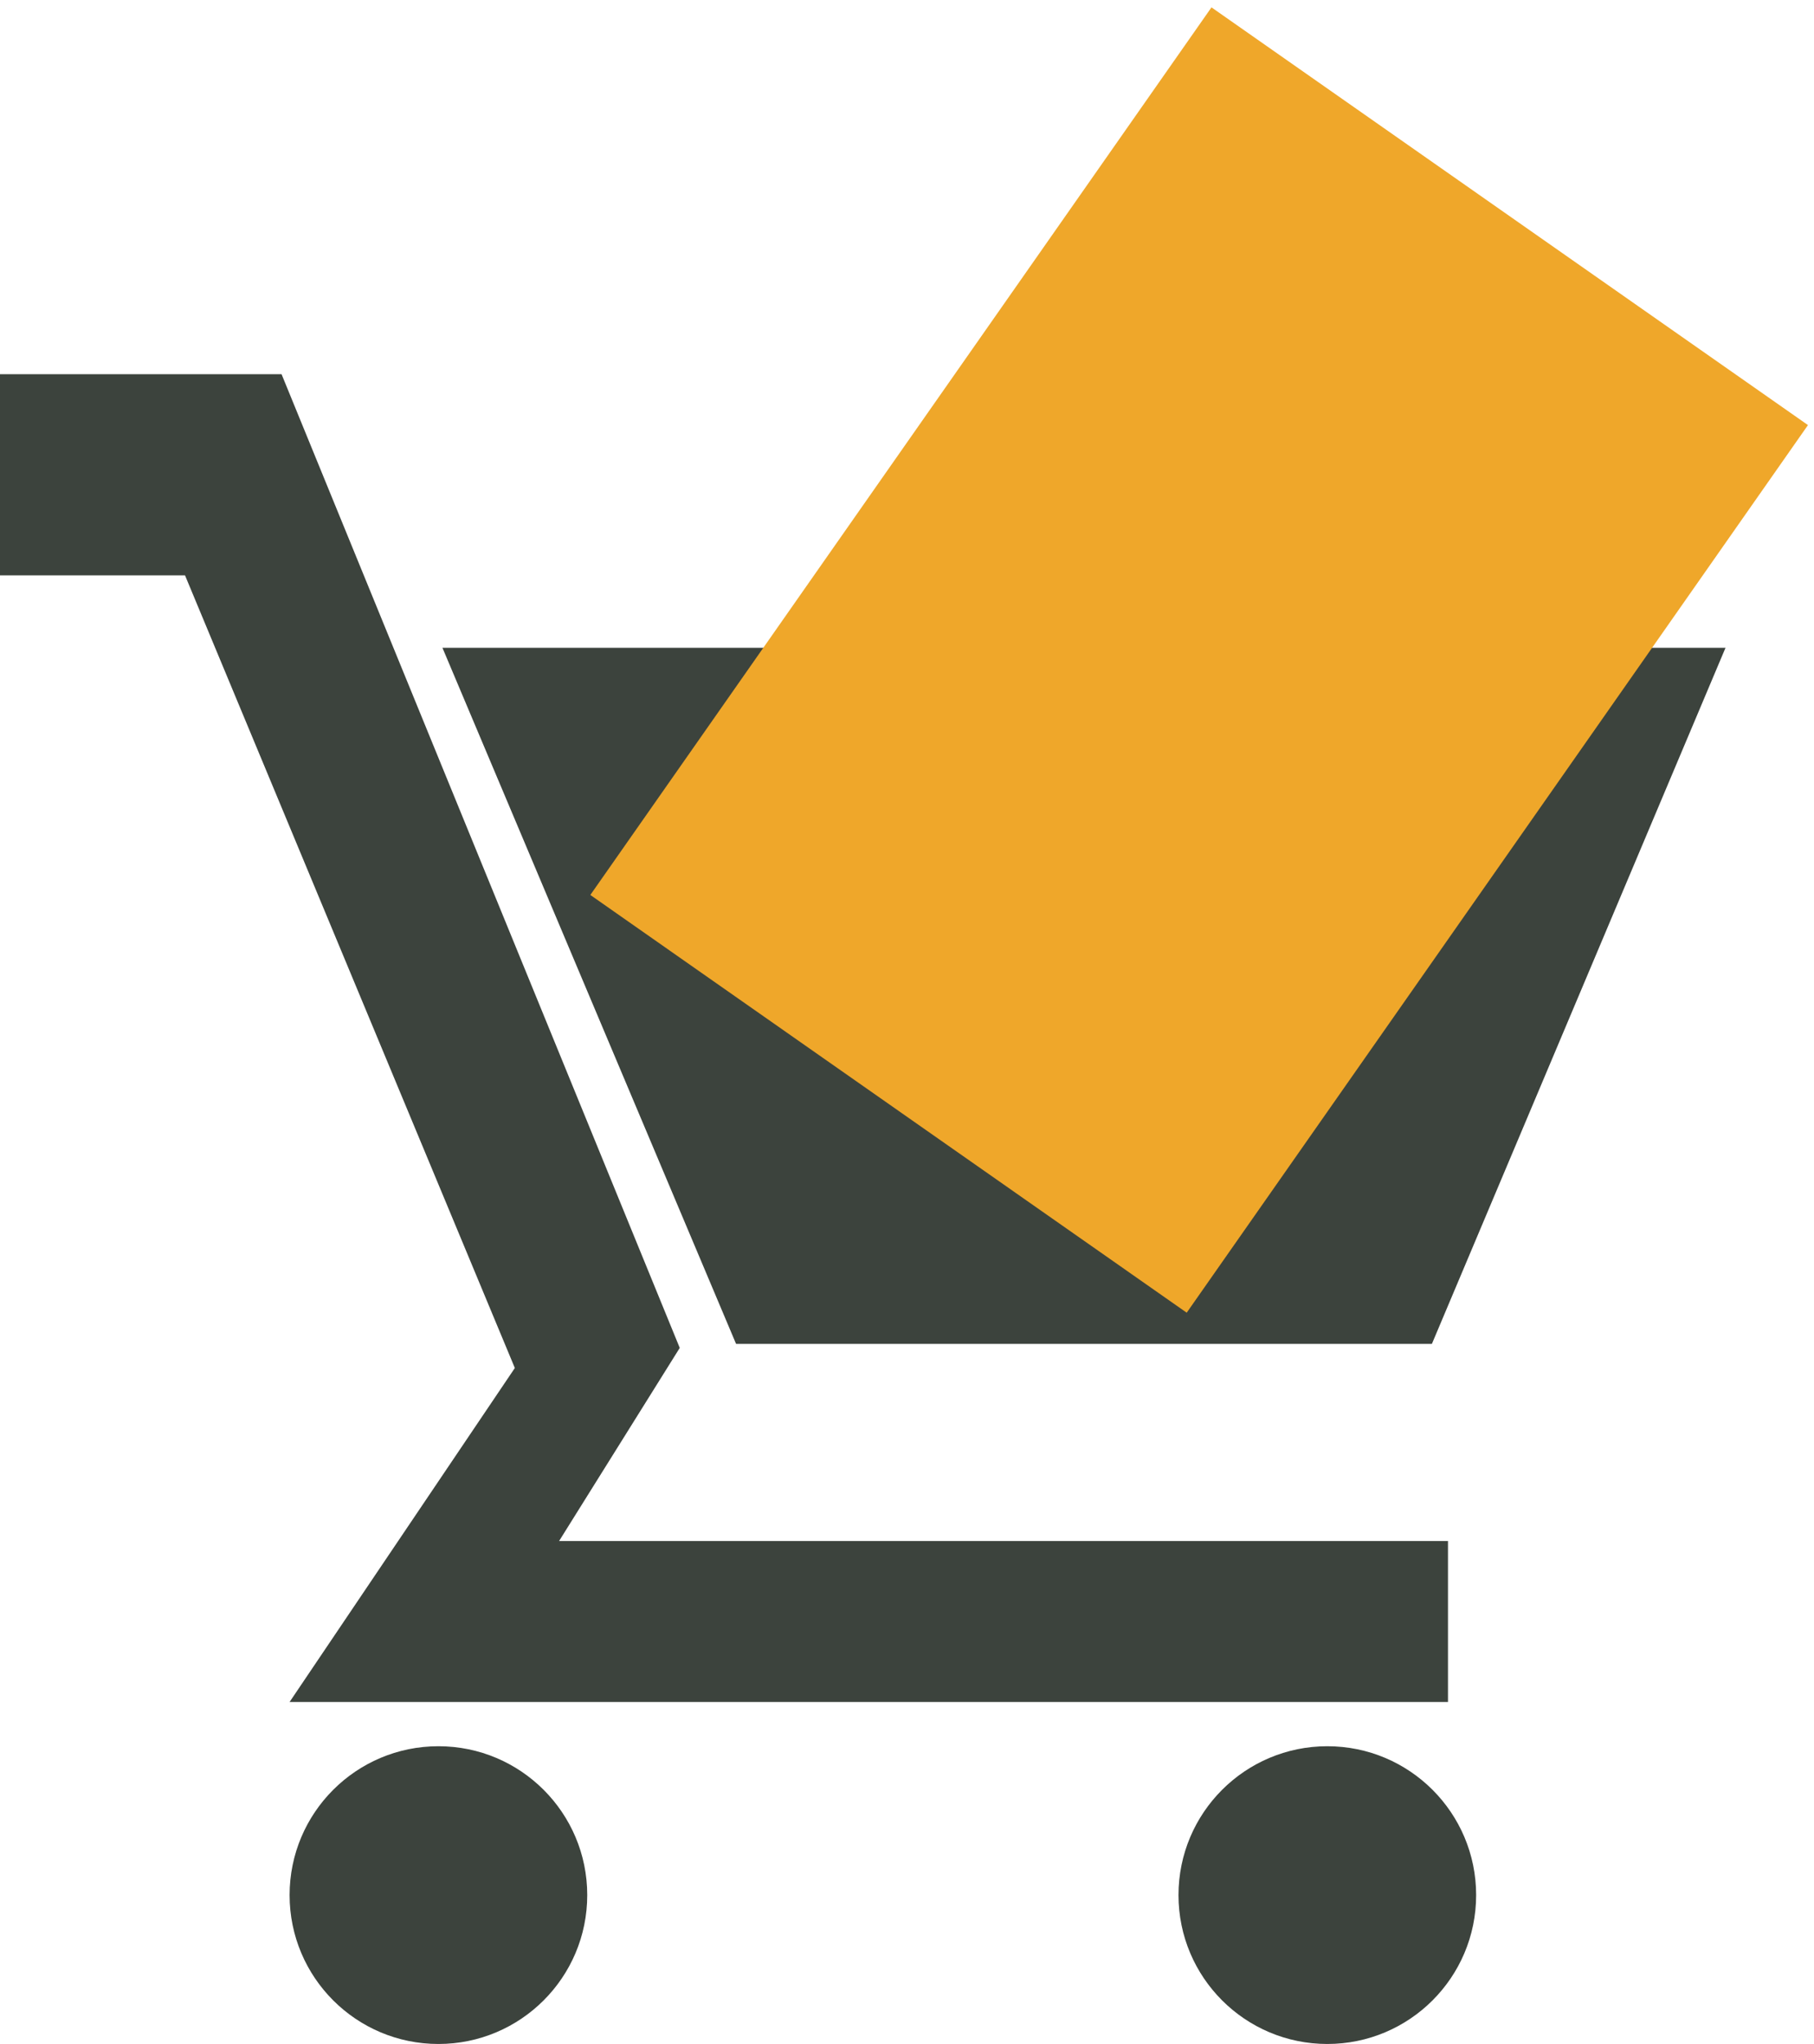 <svg xmlns="http://www.w3.org/2000/svg" width="45.1" height="50.8" viewBox="0 0 45.1 50.8"><title>button-cart-full-dark</title><path fill="#3c433d" d="M36 42.3H7.2l5.6-8.3-8.2-19.7H0v-5h7l9.9 24.2-3 4.8H36v4z"/><path fill="#3c433d" d="M42.9 16.1H11l7.3 17.3h17.3l7.3-17.3z"/><circle cx="10.9" cy="47.1" r="3.7" fill="#3c433d"/><circle cx="33" cy="47.1" r="3.7" fill="#3c433d"/><path fill="#efa72a" d="M30.12.183L44.95 10.565l-15.446 22.06-14.827-10.382z"/></svg>